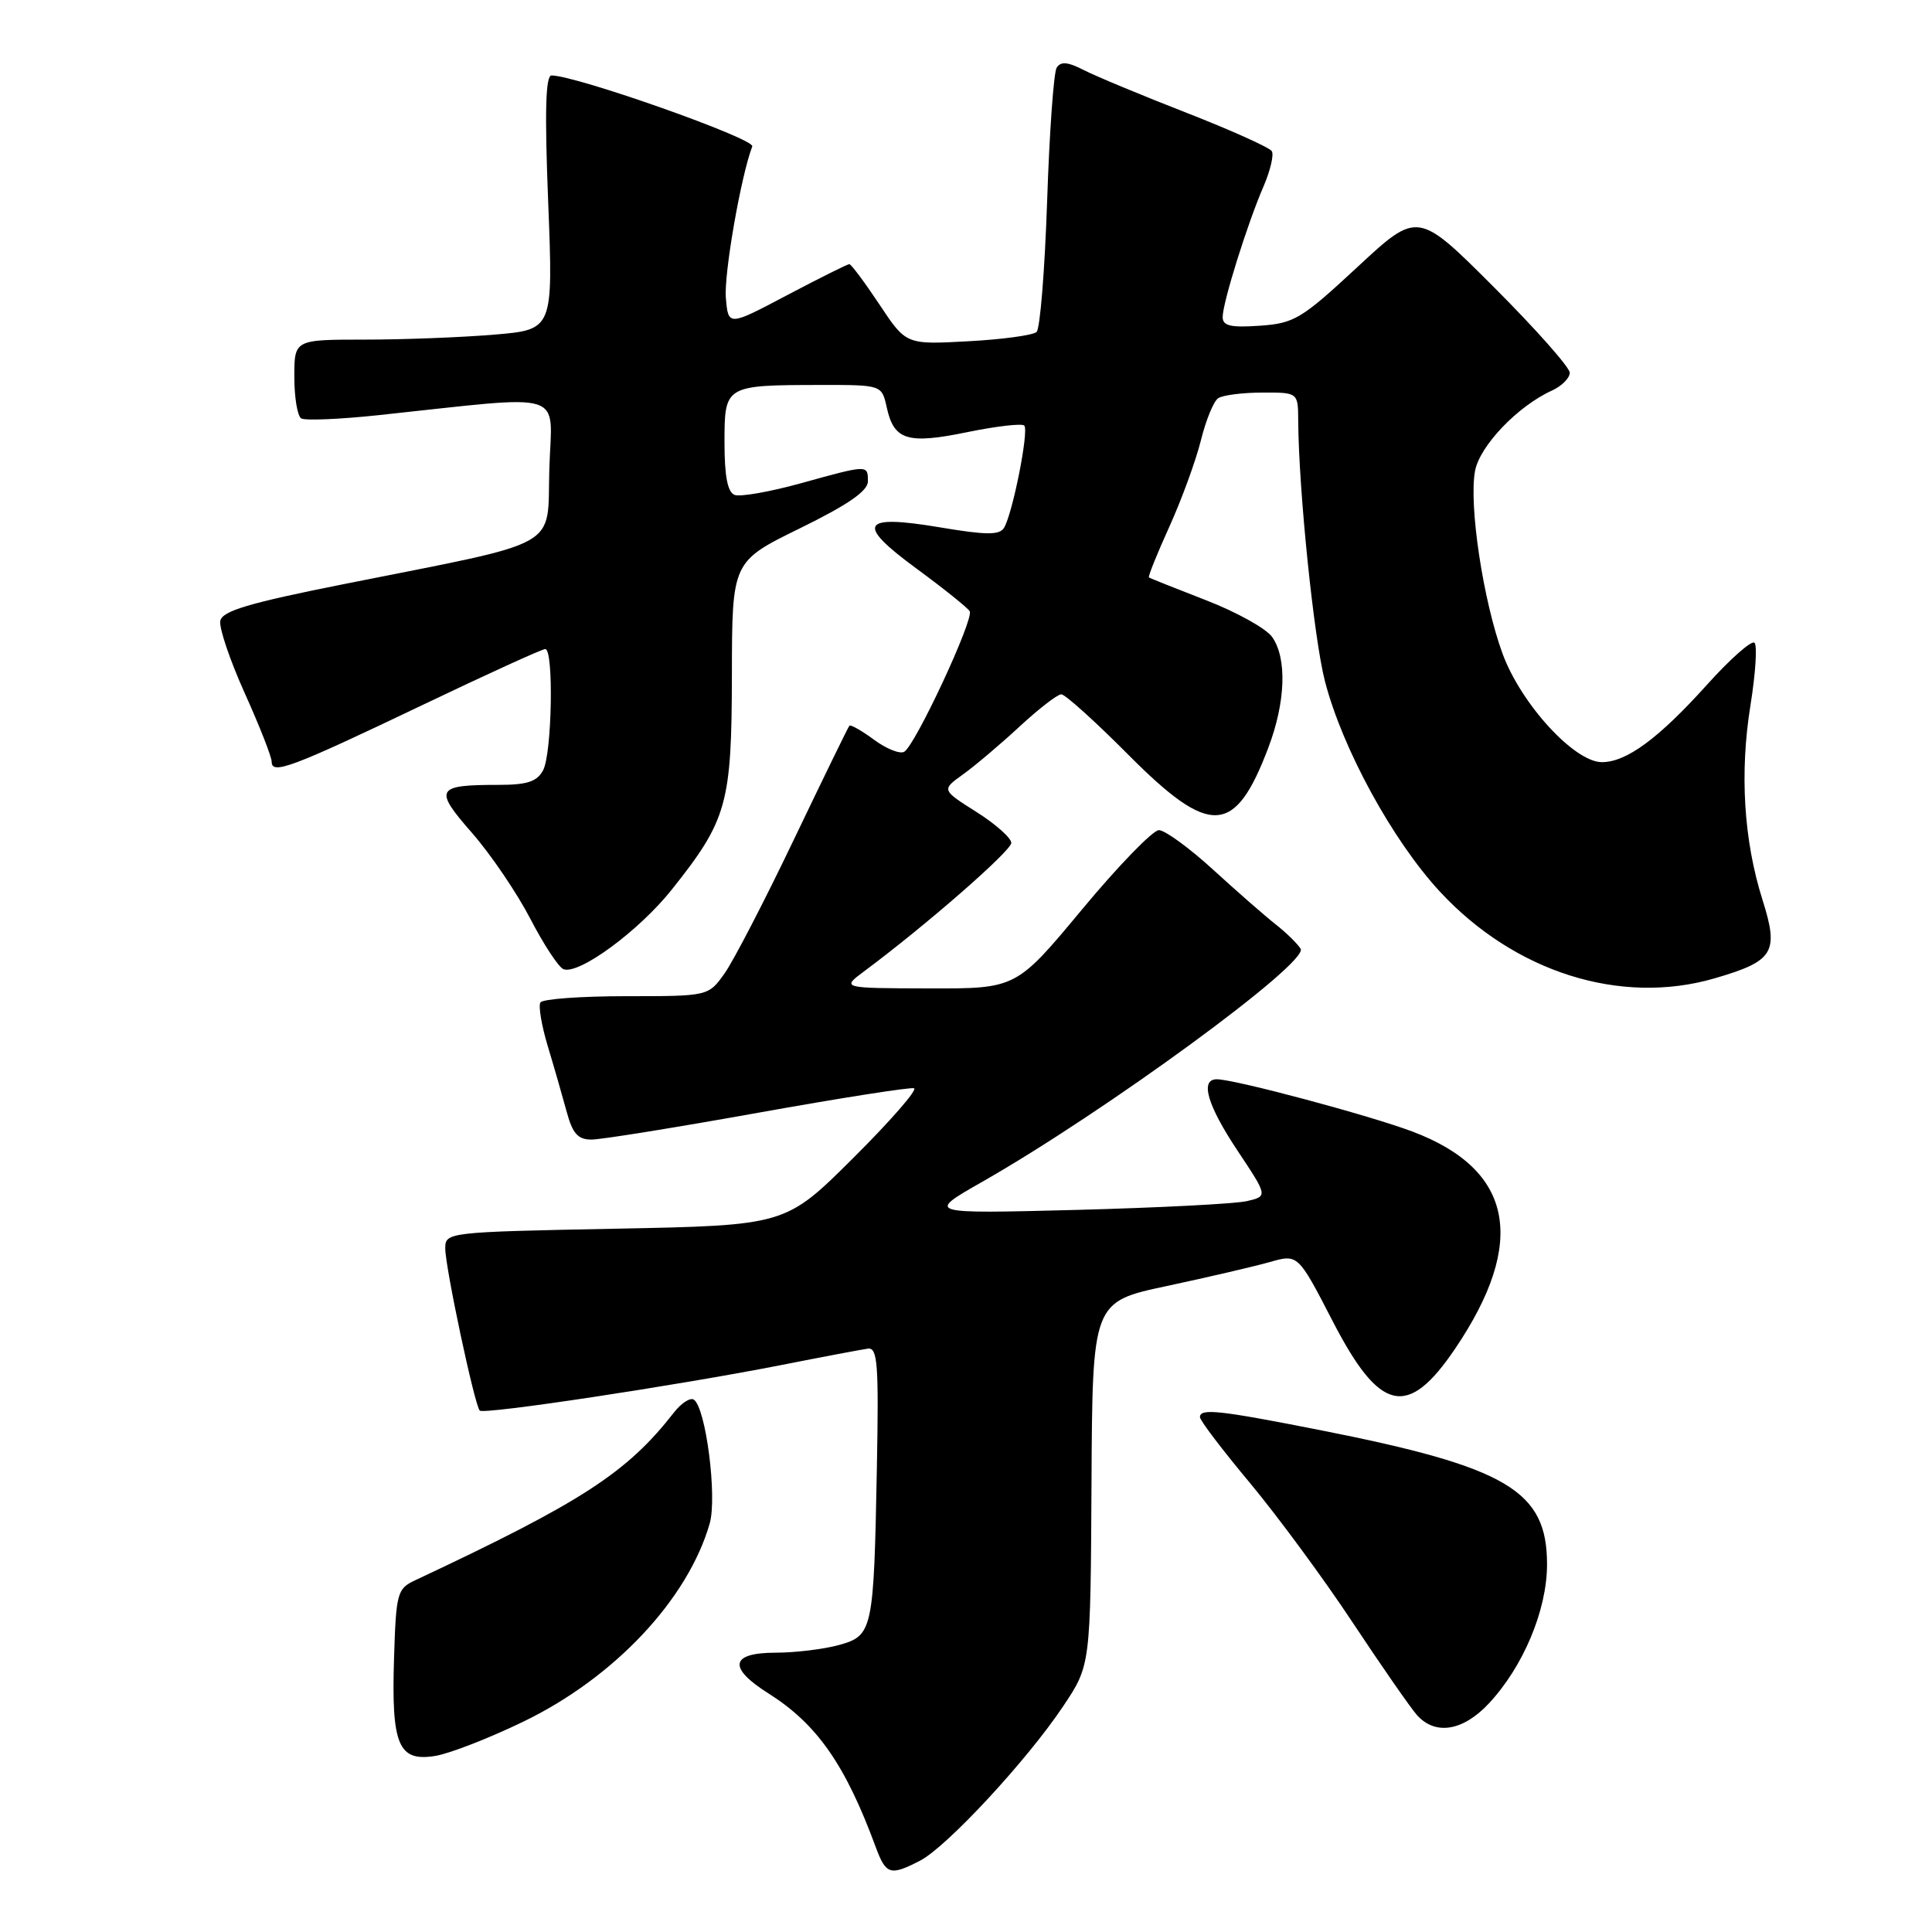 <?xml version="1.0" encoding="UTF-8" standalone="no"?>
<!DOCTYPE svg PUBLIC "-//W3C//DTD SVG 1.1//EN" "http://www.w3.org/Graphics/SVG/1.1/DTD/svg11.dtd" >
<svg xmlns="http://www.w3.org/2000/svg" xmlns:xlink="http://www.w3.org/1999/xlink" version="1.1" viewBox="0 0 256 256">
 <g >
 <path fill="currentColor"
d=" M 121.93 246.54 C 125.47 244.70 136.10 233.24 140.88 226.08 C 144.50 220.67 144.50 220.67 144.63 196.58 C 144.75 172.50 144.75 172.50 154.63 170.40 C 160.06 169.24 166.19 167.81 168.25 167.23 C 171.99 166.16 171.99 166.16 176.60 175.09 C 182.84 187.17 186.52 188.00 192.79 178.74 C 202.39 164.56 200.52 154.99 187.19 149.95 C 181.56 147.82 163.67 143.03 161.25 143.01 C 158.96 142.99 159.96 146.43 164.00 152.50 C 167.99 158.50 167.99 158.50 165.24 159.15 C 163.73 159.51 153.55 160.03 142.61 160.32 C 122.73 160.83 122.73 160.83 130.11 156.62 C 146.42 147.33 173.45 127.55 172.34 125.72 C 171.93 125.05 170.45 123.60 169.05 122.50 C 167.65 121.40 163.92 118.14 160.76 115.25 C 157.60 112.36 154.36 110.00 153.56 110.00 C 152.76 110.00 148.18 114.72 143.38 120.50 C 134.65 131.00 134.65 131.00 123.08 130.97 C 111.50 130.94 111.50 130.94 114.48 128.72 C 122.66 122.64 134.00 112.74 134.00 111.69 C 134.00 111.04 131.92 109.19 129.37 107.58 C 124.75 104.66 124.75 104.66 127.62 102.60 C 129.21 101.46 132.57 98.61 135.10 96.27 C 137.64 93.92 140.12 92.00 140.63 92.00 C 141.13 92.00 145.13 95.60 149.50 100.00 C 160.35 110.91 163.63 110.76 168.05 99.10 C 170.35 93.05 170.56 87.24 168.57 84.41 C 167.79 83.29 163.85 81.10 159.82 79.54 C 155.80 77.98 152.38 76.62 152.24 76.51 C 152.10 76.40 153.32 73.37 154.95 69.78 C 156.58 66.18 158.45 61.05 159.12 58.37 C 159.78 55.69 160.81 53.17 161.41 52.77 C 162.01 52.36 164.64 52.02 167.25 52.02 C 172.00 52.00 172.00 52.00 172.02 55.75 C 172.08 64.92 174.09 84.58 175.56 90.26 C 177.87 99.20 184.51 111.35 190.78 118.13 C 200.68 128.82 214.71 133.26 227.18 129.64 C 235.06 127.34 235.75 126.22 233.53 119.20 C 231.05 111.34 230.50 102.39 231.95 93.42 C 232.62 89.25 232.86 85.54 232.48 85.17 C 232.10 84.80 229.25 87.32 226.15 90.77 C 219.75 97.87 215.52 100.98 212.27 100.99 C 208.63 101.00 201.57 93.31 199.11 86.65 C 196.53 79.65 194.61 66.91 195.45 62.40 C 196.08 59.07 201.10 53.82 205.62 51.76 C 206.93 51.17 208.00 50.10 208.00 49.39 C 208.00 48.68 203.47 43.57 197.93 38.03 C 187.86 27.96 187.86 27.96 179.86 35.39 C 172.45 42.27 171.50 42.84 166.93 43.16 C 163.06 43.43 162.00 43.18 162.01 42.00 C 162.02 40.07 165.29 29.62 167.42 24.71 C 168.32 22.62 168.82 20.51 168.52 20.03 C 168.21 19.54 163.14 17.26 157.23 14.95 C 151.33 12.65 145.20 10.10 143.62 9.29 C 141.47 8.19 140.55 8.11 140.01 8.98 C 139.62 9.62 139.05 17.58 138.75 26.67 C 138.44 35.76 137.82 43.56 137.35 43.99 C 136.88 44.42 132.80 44.98 128.28 45.22 C 120.06 45.67 120.06 45.67 116.52 40.33 C 114.57 37.40 112.78 35.00 112.54 35.00 C 112.29 35.00 108.59 36.85 104.30 39.11 C 96.50 43.23 96.50 43.23 96.18 39.47 C 95.91 36.32 98.18 23.30 99.68 19.40 C 100.07 18.39 76.33 10.00 73.08 10.00 C 72.29 10.00 72.16 14.79 72.64 26.84 C 73.30 43.68 73.30 43.68 65.50 44.34 C 61.21 44.70 53.49 45.00 48.35 45.00 C 39.00 45.00 39.00 45.00 39.00 49.94 C 39.00 52.66 39.41 55.13 39.91 55.44 C 40.41 55.75 45.02 55.56 50.16 55.01 C 75.57 52.31 73.11 51.54 72.79 62.10 C 72.46 72.93 74.96 71.53 45.50 77.41 C 32.95 79.91 29.44 80.96 29.19 82.27 C 29.01 83.19 30.47 87.50 32.43 91.85 C 34.39 96.20 36.00 100.29 36.00 100.94 C 36.00 102.70 38.65 101.70 56.00 93.41 C 64.53 89.33 71.84 86.00 72.25 86.00 C 73.39 86.00 73.15 99.86 71.96 102.07 C 71.16 103.57 69.85 104.00 66.05 104.00 C 57.74 104.00 57.44 104.54 62.53 110.35 C 65.01 113.18 68.49 118.31 70.27 121.74 C 72.05 125.17 74.02 128.17 74.66 128.42 C 76.70 129.21 84.70 123.32 89.06 117.82 C 96.36 108.64 96.95 106.50 96.98 89.46 C 97.00 74.41 97.00 74.41 106.00 70.00 C 112.35 66.89 115.00 65.06 115.00 63.79 C 115.00 61.56 115.04 61.56 106.07 64.05 C 102.01 65.17 98.08 65.86 97.34 65.58 C 96.41 65.22 96.00 63.10 96.00 58.65 C 96.00 51.06 96.03 51.03 108.67 51.01 C 116.84 51.00 116.84 51.00 117.50 53.99 C 118.45 58.34 120.26 58.89 128.18 57.26 C 132.02 56.47 135.41 56.08 135.72 56.39 C 136.37 57.03 134.17 68.11 133.03 69.95 C 132.43 70.92 130.64 70.90 124.63 69.89 C 114.04 68.11 113.31 69.38 121.48 75.37 C 125.05 77.99 128.20 80.52 128.49 80.99 C 129.10 81.98 121.33 98.68 119.82 99.61 C 119.27 99.95 117.47 99.24 115.83 98.03 C 114.19 96.82 112.71 95.98 112.55 96.16 C 112.38 96.35 109.08 103.13 105.20 111.23 C 101.33 119.33 97.19 127.32 96.01 128.98 C 93.86 132.00 93.86 132.00 82.99 132.00 C 77.01 132.00 71.89 132.37 71.61 132.83 C 71.32 133.29 71.76 135.87 72.57 138.58 C 73.39 141.29 74.51 145.19 75.07 147.25 C 75.86 150.20 76.57 151.00 78.38 151.00 C 79.64 151.00 89.57 149.40 100.43 147.45 C 111.30 145.50 120.61 144.04 121.11 144.20 C 121.62 144.37 117.99 148.53 113.06 153.44 C 104.09 162.37 104.09 162.37 81.54 162.81 C 59.22 163.25 59.00 163.28 59.00 165.43 C 59.00 167.94 62.89 186.23 63.57 186.91 C 64.12 187.46 89.58 183.61 103.50 180.88 C 109.00 179.79 114.17 178.82 115.00 178.70 C 116.29 178.53 116.45 180.75 116.19 194.50 C 115.78 216.14 115.65 216.73 111.14 217.98 C 109.14 218.53 105.36 218.99 102.75 218.99 C 96.76 219.00 96.42 220.98 101.83 224.39 C 108.26 228.45 112.02 233.84 116.04 244.75 C 117.40 248.42 117.96 248.59 121.93 246.54 Z  M 69.36 228.12 C 81.41 222.29 91.15 211.92 94.04 201.87 C 95.05 198.34 93.52 186.44 91.92 185.45 C 91.44 185.16 90.25 185.94 89.28 187.19 C 83.05 195.17 77.09 199.03 55.00 209.40 C 52.63 210.51 52.48 211.07 52.21 219.78 C 51.85 231.25 52.79 233.46 57.67 232.67 C 59.58 232.36 64.84 230.31 69.36 228.12 Z  M 197.25 225.75 C 201.82 220.88 204.98 213.37 204.99 207.33 C 205.01 197.52 199.77 194.41 174.93 189.50 C 161.49 186.85 159.00 186.58 159.00 187.78 C 159.00 188.22 161.99 192.15 165.65 196.53 C 169.30 200.92 175.42 209.22 179.24 215.00 C 183.07 220.78 186.90 226.29 187.75 227.25 C 190.17 229.97 193.83 229.39 197.25 225.75 Z "/>
</g>
</svg>